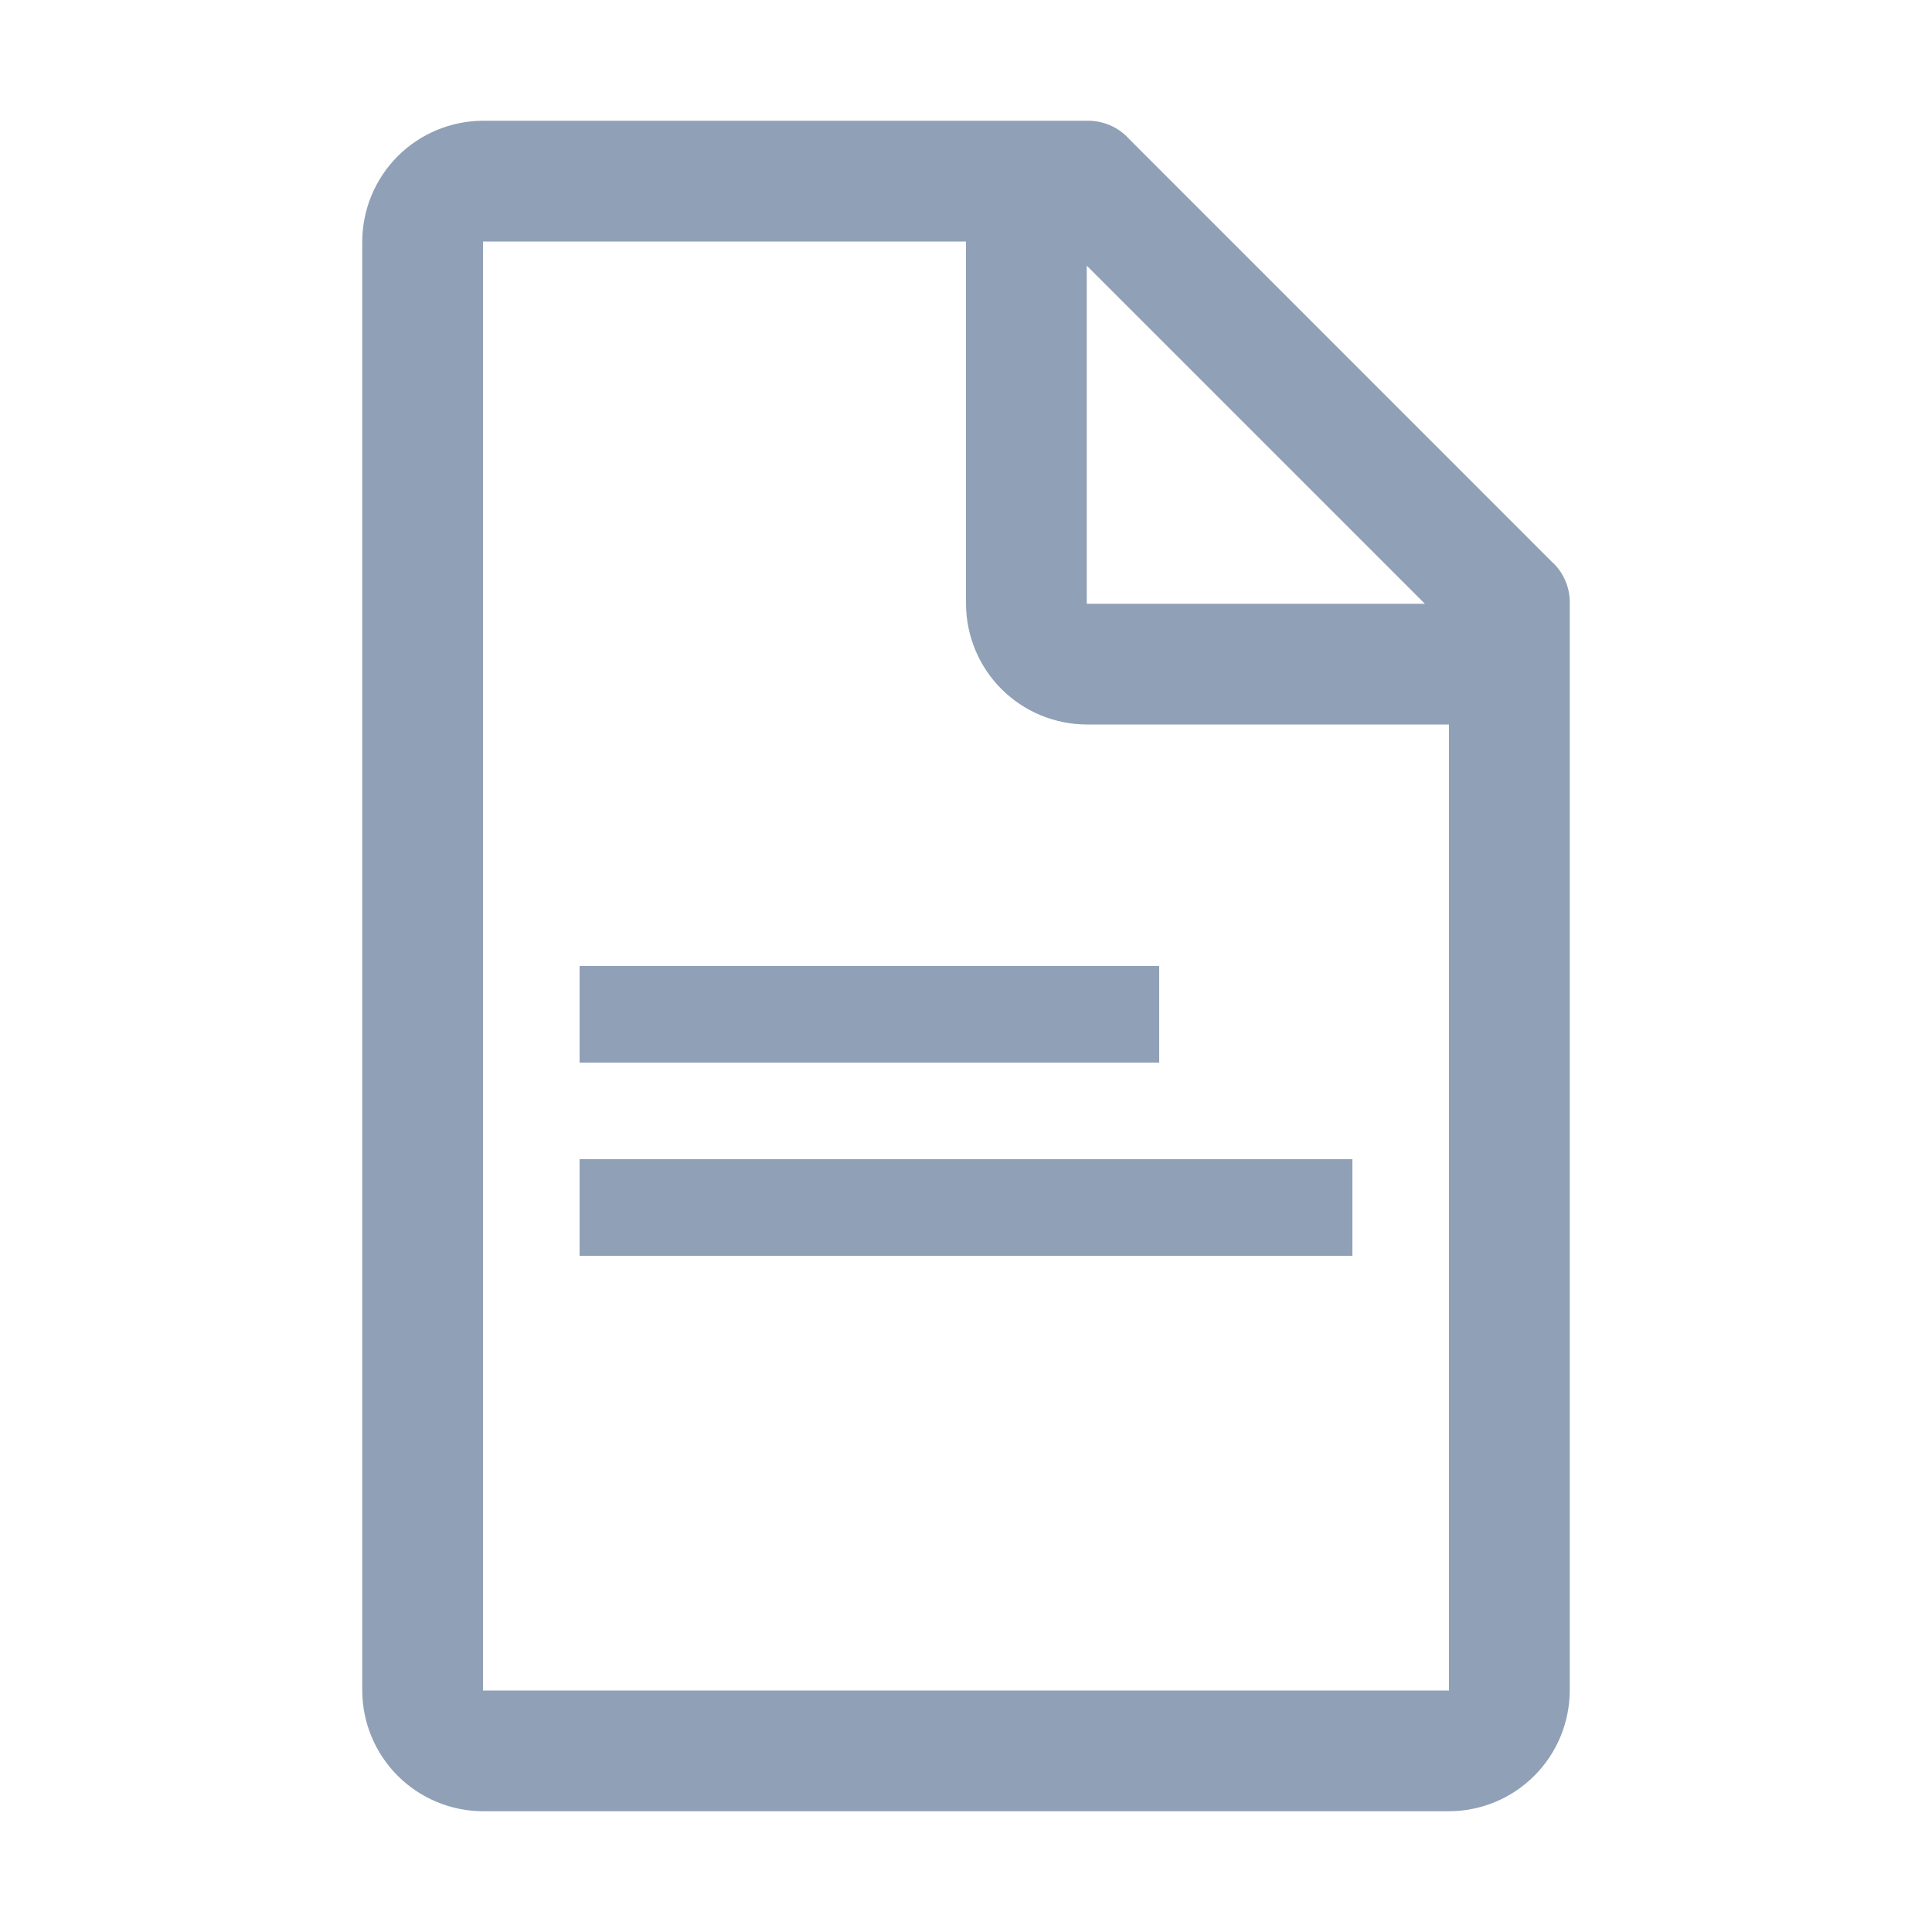 <svg width="20" height="20" viewBox="0 0 20 20" fill="none" xmlns="http://www.w3.org/2000/svg">
<path d="M16.062 5.813L11.688 1.438C11.633 1.377 11.565 1.328 11.489 1.296C11.414 1.264 11.332 1.248 11.25 1.25H5C4.669 1.251 4.351 1.383 4.117 1.617C3.883 1.852 3.751 2.169 3.75 2.5V17.5C3.751 17.831 3.883 18.149 4.117 18.383C4.351 18.617 4.669 18.749 5 18.75H15C15.331 18.749 15.649 18.617 15.883 18.383C16.117 18.149 16.249 17.831 16.25 17.5V6.25C16.252 6.168 16.237 6.086 16.204 6.011C16.172 5.935 16.124 5.868 16.062 5.813V5.813ZM11.25 2.75L14.75 6.25H11.25V2.75ZM15 17.5H5V2.5H10V6.25C10.001 6.581 10.133 6.899 10.367 7.133C10.601 7.367 10.919 7.499 11.25 7.5H15V17.5Z" fill="#90A0B7"/>
<path d="M6 10H12V11H6V10Z" fill="#90A0B7"/>
<path d="M6 12H14V13H6V12Z" fill="#90A0B7"/>
</svg>
